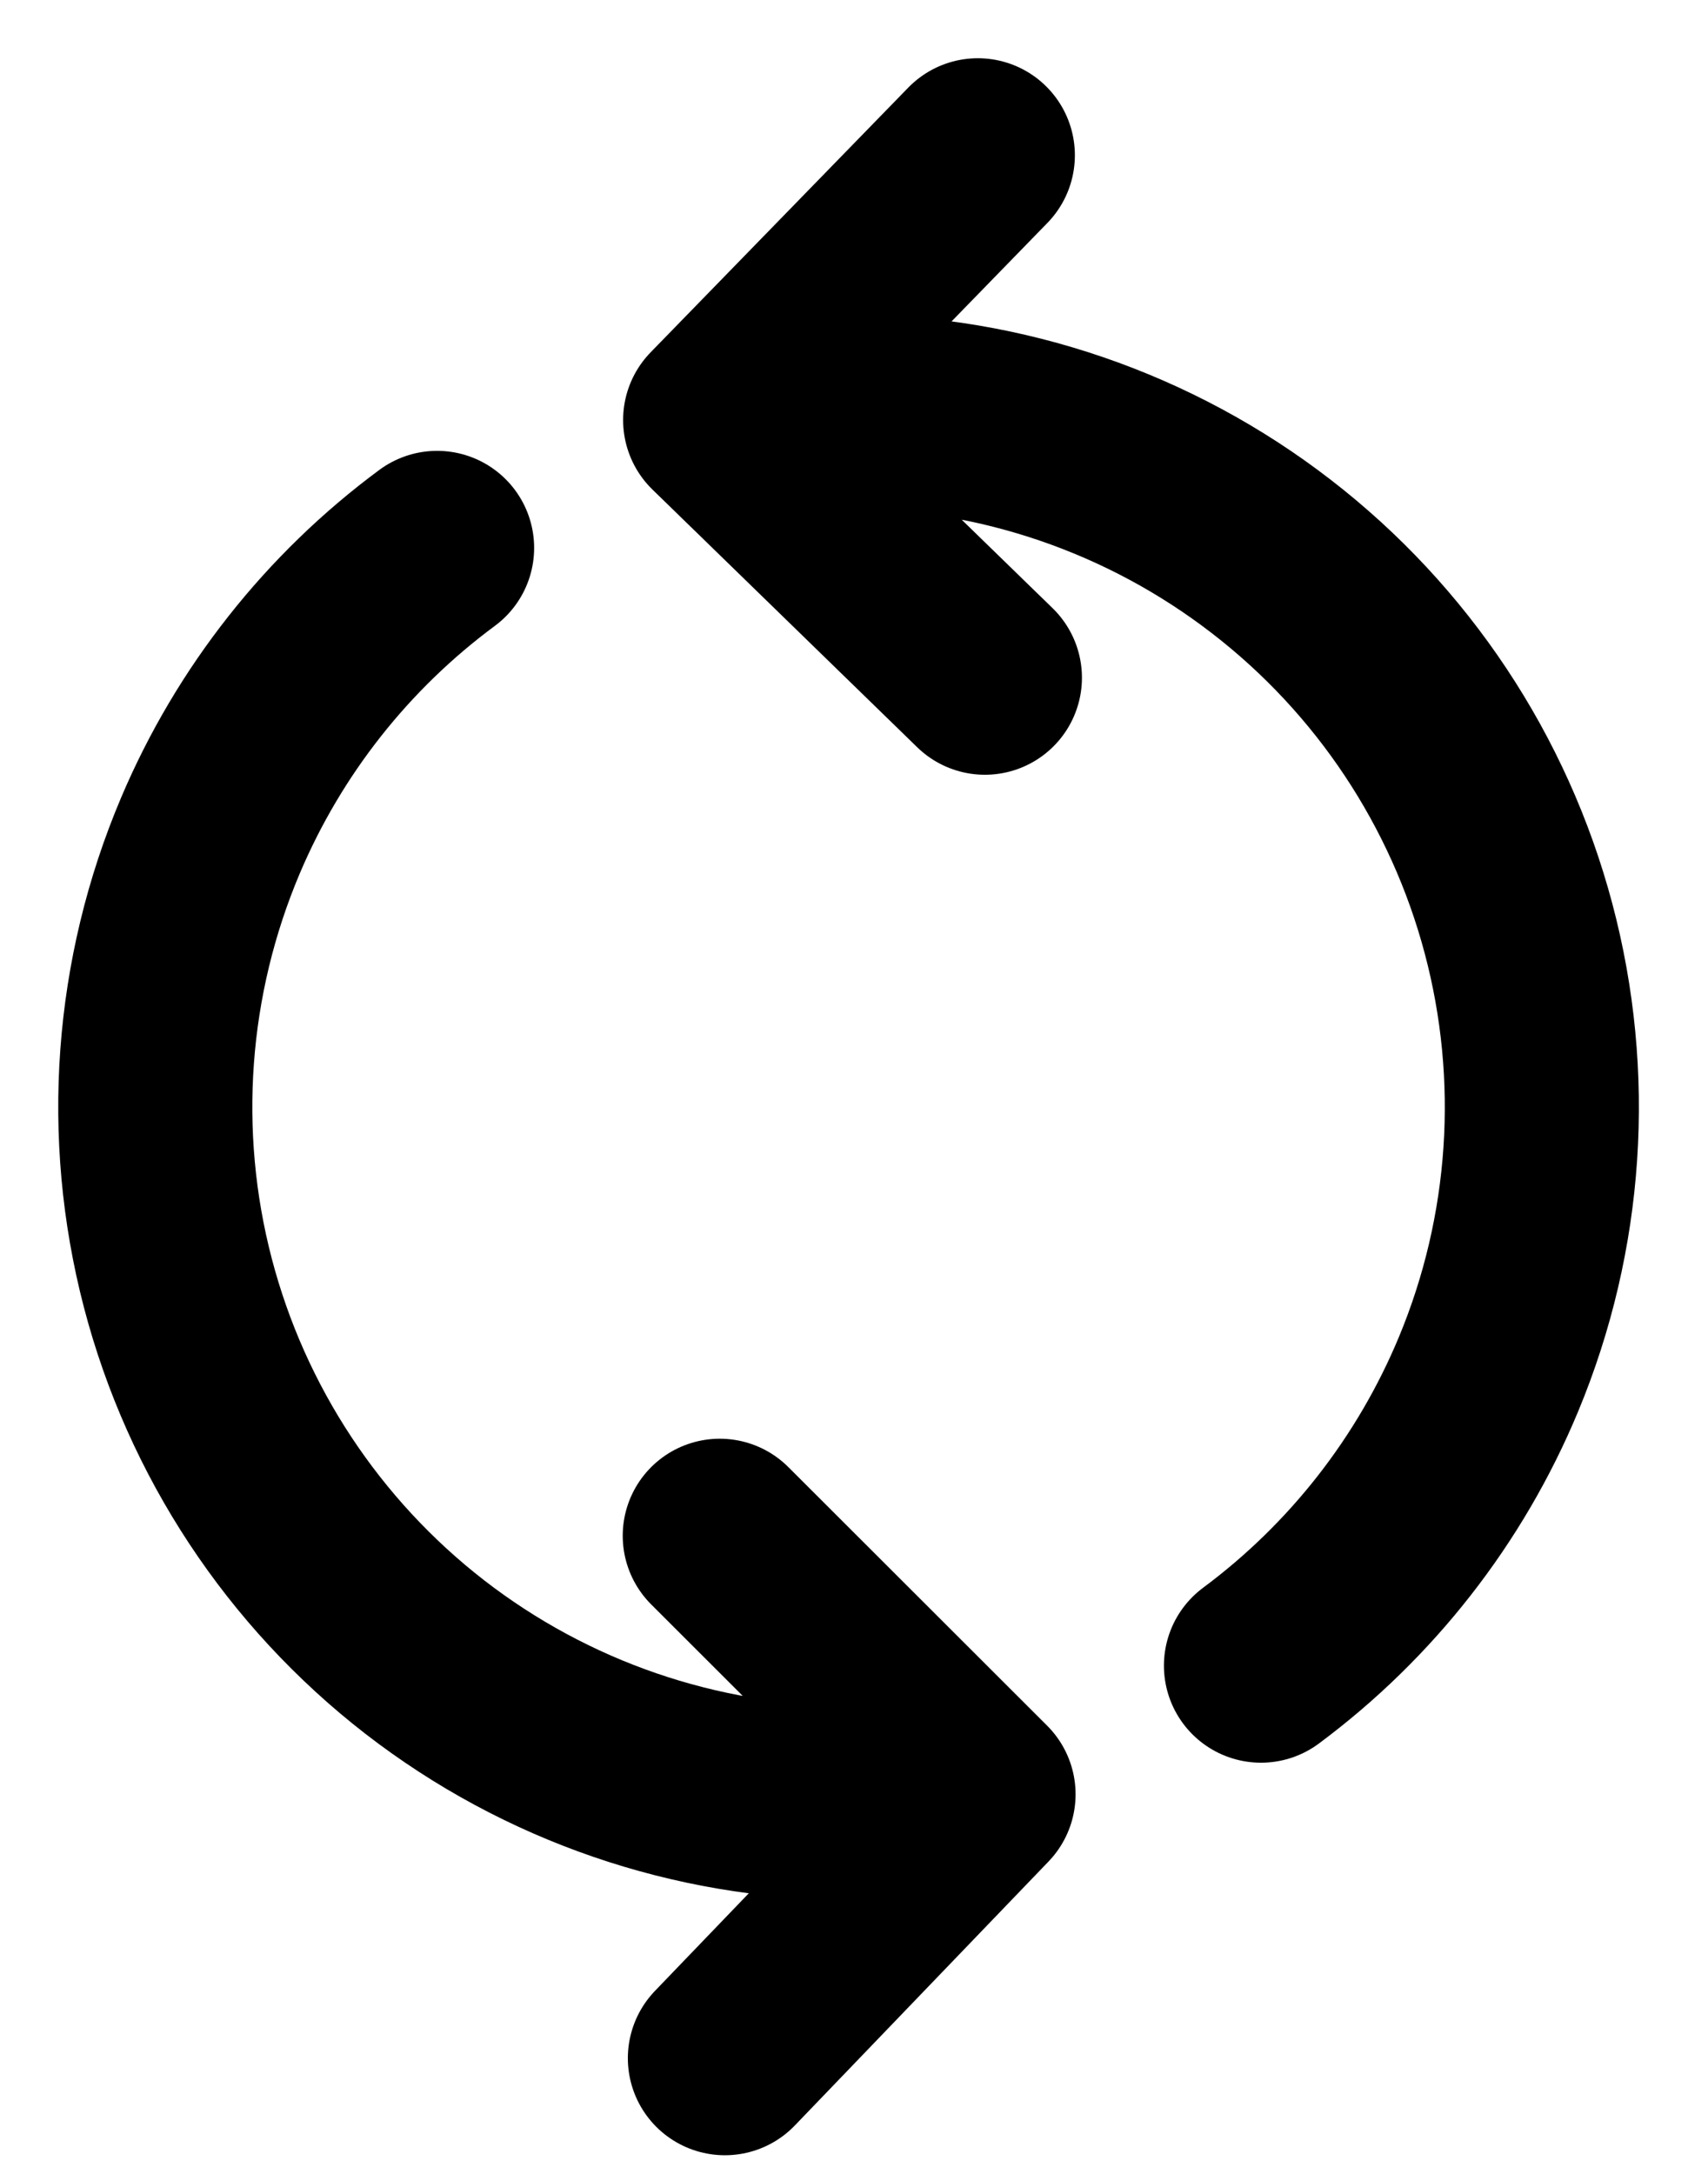 <svg width="22" height="28" viewBox="0 0 22 28" fill="none" xmlns="http://www.w3.org/2000/svg">
<path d="M16.242 21.454C17.535 20.493 18.551 19.197 19.174 17.698C19.93 15.879 20.065 13.861 19.559 11.958C19.053 10.054 17.934 8.37 16.374 7.167C14.815 5.963 12.903 5.306 10.933 5.299L10.049 5.355M12.686 8.729L9.276 5.41L12.595 2" stroke="black" stroke-width="2.5" stroke-linecap="round" stroke-linejoin="round" fill="none" data-nofill="true"/>
<path d="M5.63 7.057C4.349 8.005 3.338 9.282 2.711 10.761C1.939 12.582 1.791 14.608 2.29 16.522C2.789 18.436 3.908 20.131 5.471 21.343C7.035 22.554 8.955 23.215 10.933 23.221L11.806 23.176M9.271 19.781L12.604 23.111L9.337 26.51" stroke="black" stroke-width="2.5" stroke-linecap="round" stroke-linejoin="round" fill="none" data-nofill="true"/>
</svg>
